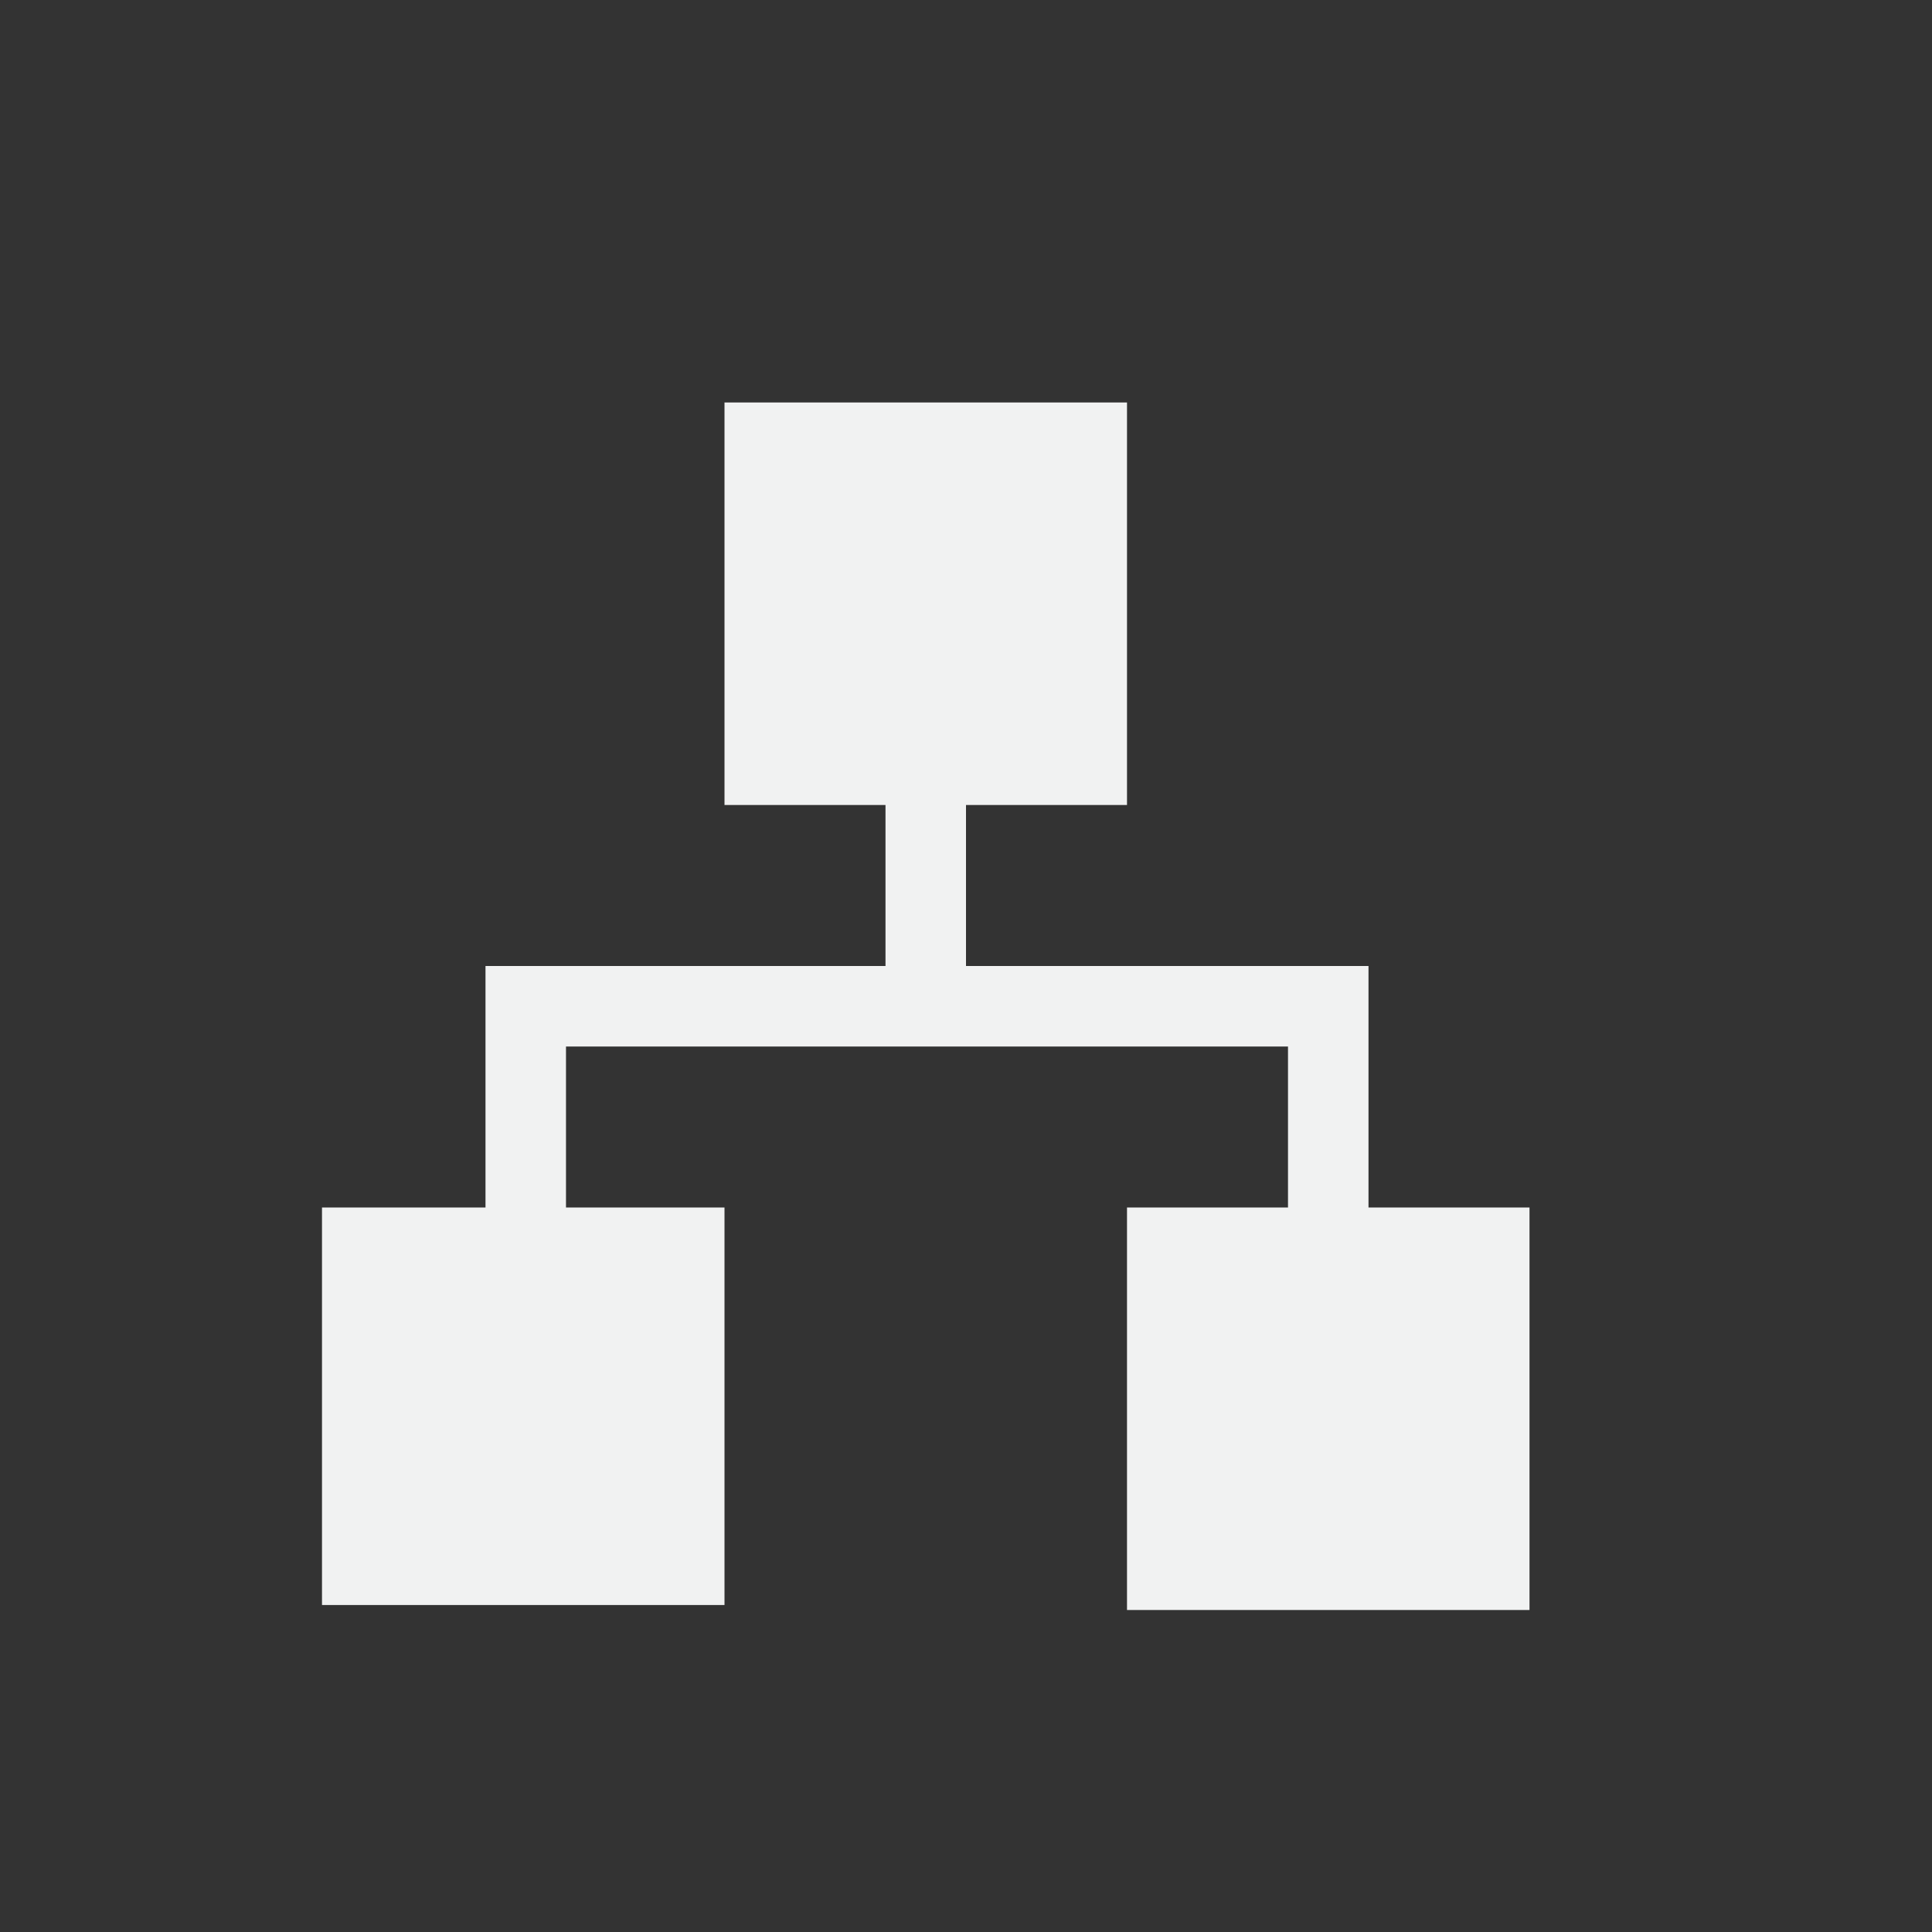 <!--Part of Monotone: https://github.com/sixsixfive/Monotone, released under cc-by-sa_v4-->
<svg xmlns="http://www.w3.org/2000/svg" viewBox="-4 -4 24 24" width="48" height="48">
    <rect x="-4" y="-4" width="24" height="24" fill="#333333" stroke="none"/>
    <g fill="#f1f2f2">
        <path d="M0 11h5v4.938H0zm10 0h5v5h-5z" style="marker:none" color="#f1f2f2" overflow="visible"/>
        <path style="line-height:normal;text-indent:0;text-align:start;text-decoration-line:none;text-decoration-style:solid;text-decoration-color:#000;text-transform:none;isolation:auto;mix-blend-mode:normal" d="M2.031 8v3.531h1V9H12v2.531h1V8z" color="#000" font-weight="400" font-family="sans-serif" white-space="normal" overflow="visible"/>
        <path style="line-height:normal;text-indent:0;text-align:start;text-decoration-line:none;text-decoration-style:solid;text-decoration-color:#000;text-transform:none;isolation:auto;mix-blend-mode:normal" d="M7 5v3.5h1V5z" color="#000" font-weight="400" font-family="sans-serif" white-space="normal" overflow="visible"/>
        <path d="M5 1h5v5H5z" style="marker:none" color="#f1f2f2" overflow="visible"/>
    </g>
</svg>
